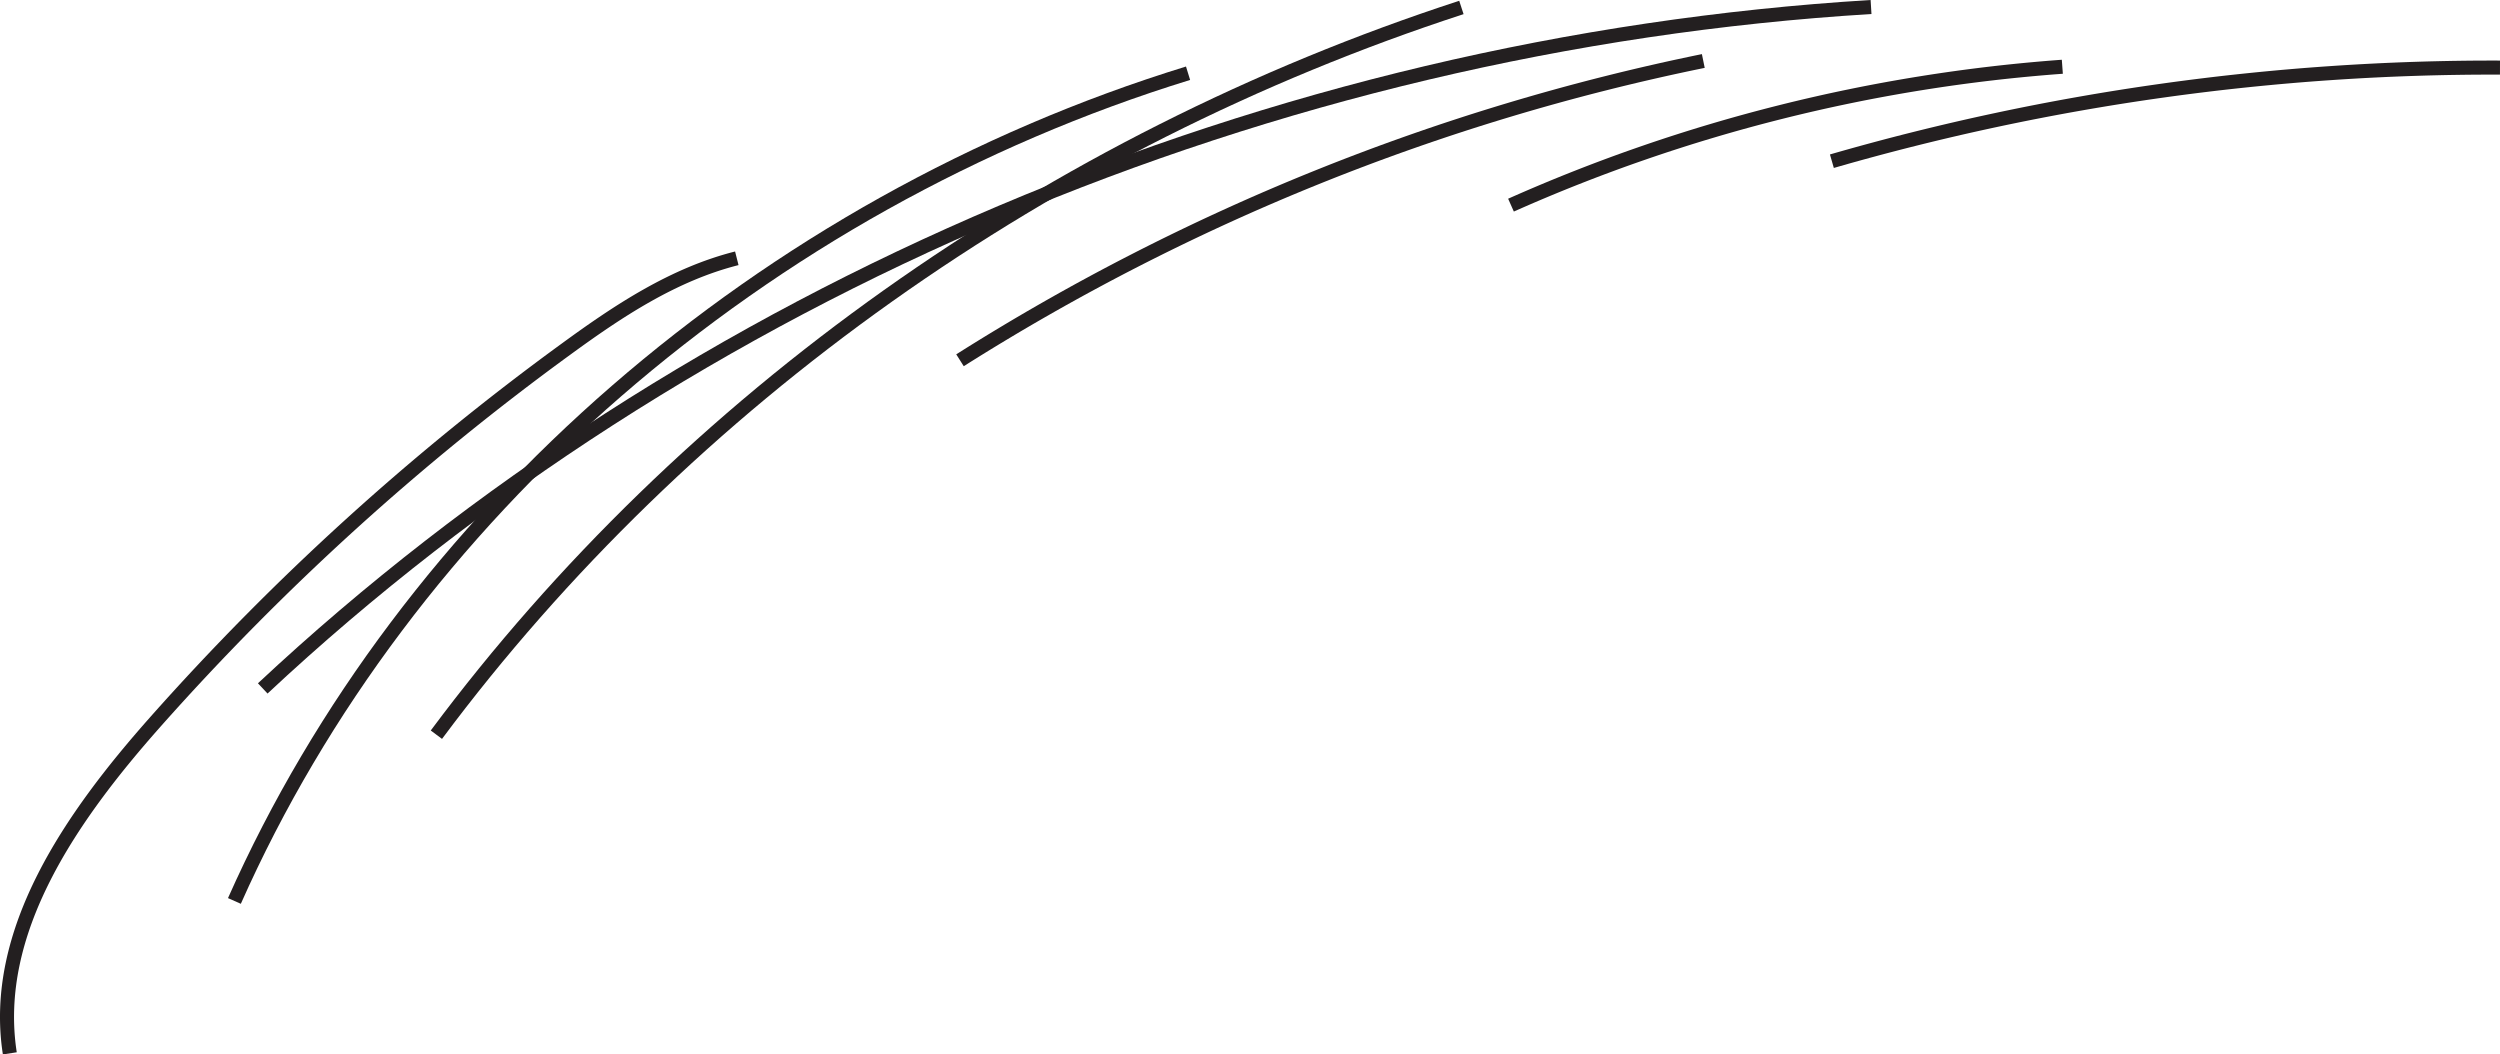 <svg id="Layer_1" data-name="Layer 1" xmlns="http://www.w3.org/2000/svg" viewBox="0 0 178.001 75.076"><defs><style>.cls-1{fill:none;stroke:#231f20;stroke-miterlimit:10;}</style></defs><path class="cls-1" d="M16.947,143.64c-1.347-8.681,4.382-16.853,10.362-23.6A183.379,183.379,0,0,1,56.557,93.493c3.7-2.7,7.625-5.317,12.152-6.461" transform="translate(-16.248 -68.641)"/><path class="cls-1" d="M32.938,132.789c12.225-27.533,37.678-49.623,67.9-58.934" transform="translate(-16.248 -68.641)"/><path class="cls-1" d="M47.319,120.952C65.071,97.112,91,78.714,120.3,69.173" transform="translate(-16.248 -68.641)"/><path class="cls-1" d="M34.955,117.657c30.306-28.335,71.8-45.913,114.512-48.517" transform="translate(-16.248 -68.641)"/><path class="cls-1" d="M84.6,94.293a158.306,158.306,0,0,1,52.924-21.309" transform="translate(-16.248 -68.641)"/><path class="cls-1" d="M123.831,83.247a117.591,117.591,0,0,1,39.256-9.853" transform="translate(-16.248 -68.641)"/><path class="cls-1" d="M146.679,80.119a169.473,169.473,0,0,1,47.569-6.665" transform="translate(-16.248 -68.641)"/></svg>